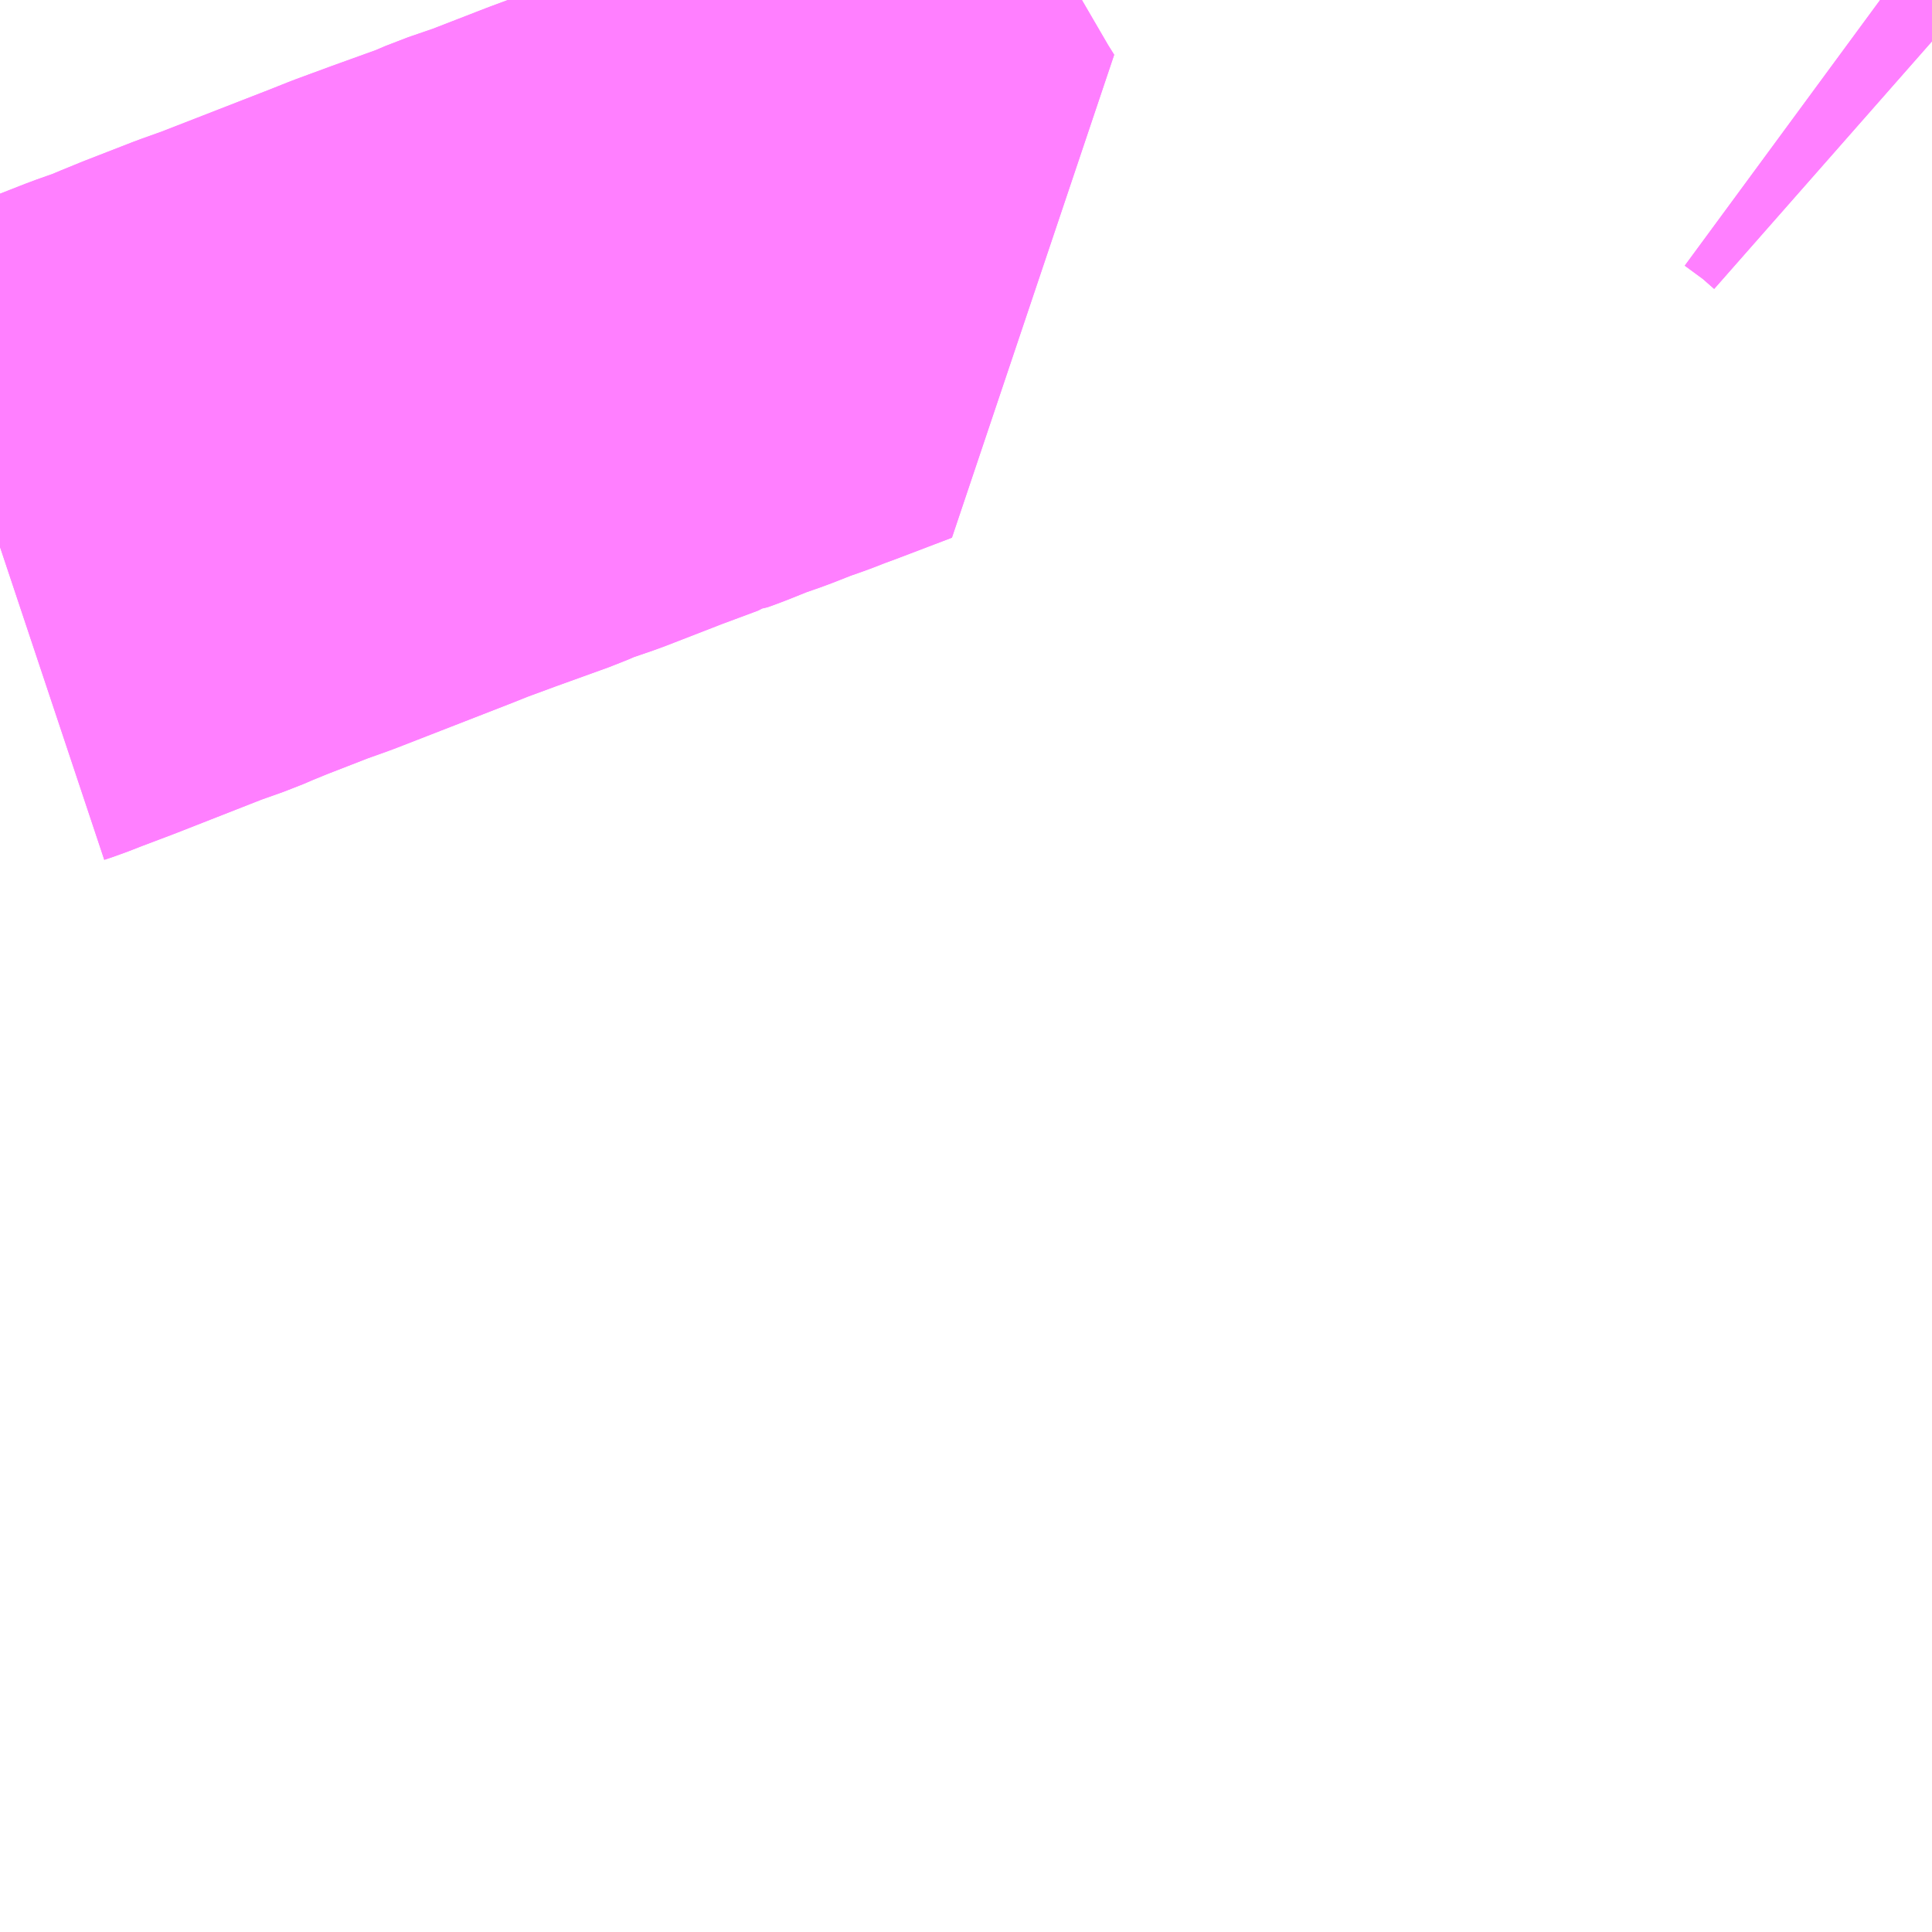<?xml version="1.0" encoding="UTF-8"?>
<svg  xmlns="http://www.w3.org/2000/svg" xmlns:xlink="http://www.w3.org/1999/xlink" xmlns:go="http://purl.org/svgmap/profile" property="N07_001,N07_002,N07_003,N07_004,N07_005,N07_006,N07_007" viewBox="13994.385 -3689.209 2.197 2.197" go:dataArea="13994.384765625 -3689.208984375 2.197265625 2.197265625" >
<globalCoordinateSystem srsName="http://purl.org/crs/84" transform="matrix(100.0,0.0,0.0,-100.0,0.0,0.0)" />
<defs>
 <g id="p0" >
  <circle cx="0.0" cy="0.0" r="3" stroke="green" stroke-width="0.75" vector-effect="non-scaling-stroke" />
 </g>
</defs>
<g fill="none" fill-rule="evenodd" stroke="#FF00FF" stroke-width="0.75" opacity="0.5" vector-effect="non-scaling-stroke" stroke-linejoin="bevel" >
<path content="3,那須塩原市,下大貫線,4.4,1.5,1.5," xlink:title="3" d="M13994.385,-3688.587L13994.394,-3688.59L13994.412,-3688.597L13994.449,-3688.611L13994.551,-3688.651L13994.582,-3688.662L13994.596,-3688.668L13994.618,-3688.677L13994.672,-3688.698L13994.7,-3688.708L13994.831,-3688.759L13994.851,-3688.767L13994.889,-3688.781L13994.95,-3688.803L13994.971,-3688.812L13995.006,-3688.824L13995.073,-3688.85L13995.116,-3688.866L13995.122,-3688.87L13995.13,-3688.871L13995.141,-3688.875L13995.171,-3688.887L13995.194,-3688.895L13995.222,-3688.906L13995.242,-3688.913L13995.26,-3688.92L13995.271,-3688.924L13995.334,-3688.948L13995.324,-3688.964L13995.214,-3689.153L13995.201,-3689.174L13995.189,-3689.195L13995.18,-3689.209M13996.523,-3689.209L13996.557,-3689.184L13996.582,-3689.162"/>
<path content="3,那須塩原市,宇都野線,6.1,3.0,3.0," xlink:title="3" d="M13994.385,-3688.587L13994.394,-3688.59L13994.412,-3688.597L13994.449,-3688.611L13994.551,-3688.651L13994.582,-3688.662L13994.596,-3688.668L13994.618,-3688.677L13994.672,-3688.698L13994.7,-3688.708L13994.831,-3688.759L13994.851,-3688.767L13994.889,-3688.781L13994.95,-3688.803L13994.971,-3688.812L13995.006,-3688.824L13995.073,-3688.85L13995.116,-3688.866L13995.122,-3688.87L13995.13,-3688.871L13995.141,-3688.875L13995.171,-3688.887L13995.194,-3688.895L13995.222,-3688.906L13995.242,-3688.913L13995.26,-3688.92L13995.271,-3688.924L13995.334,-3688.948L13995.324,-3688.964L13995.214,-3689.153L13995.201,-3689.174L13995.189,-3689.195L13995.18,-3689.209M13996.523,-3689.209L13996.557,-3689.184L13996.582,-3689.162"/>
</g>
</svg>
